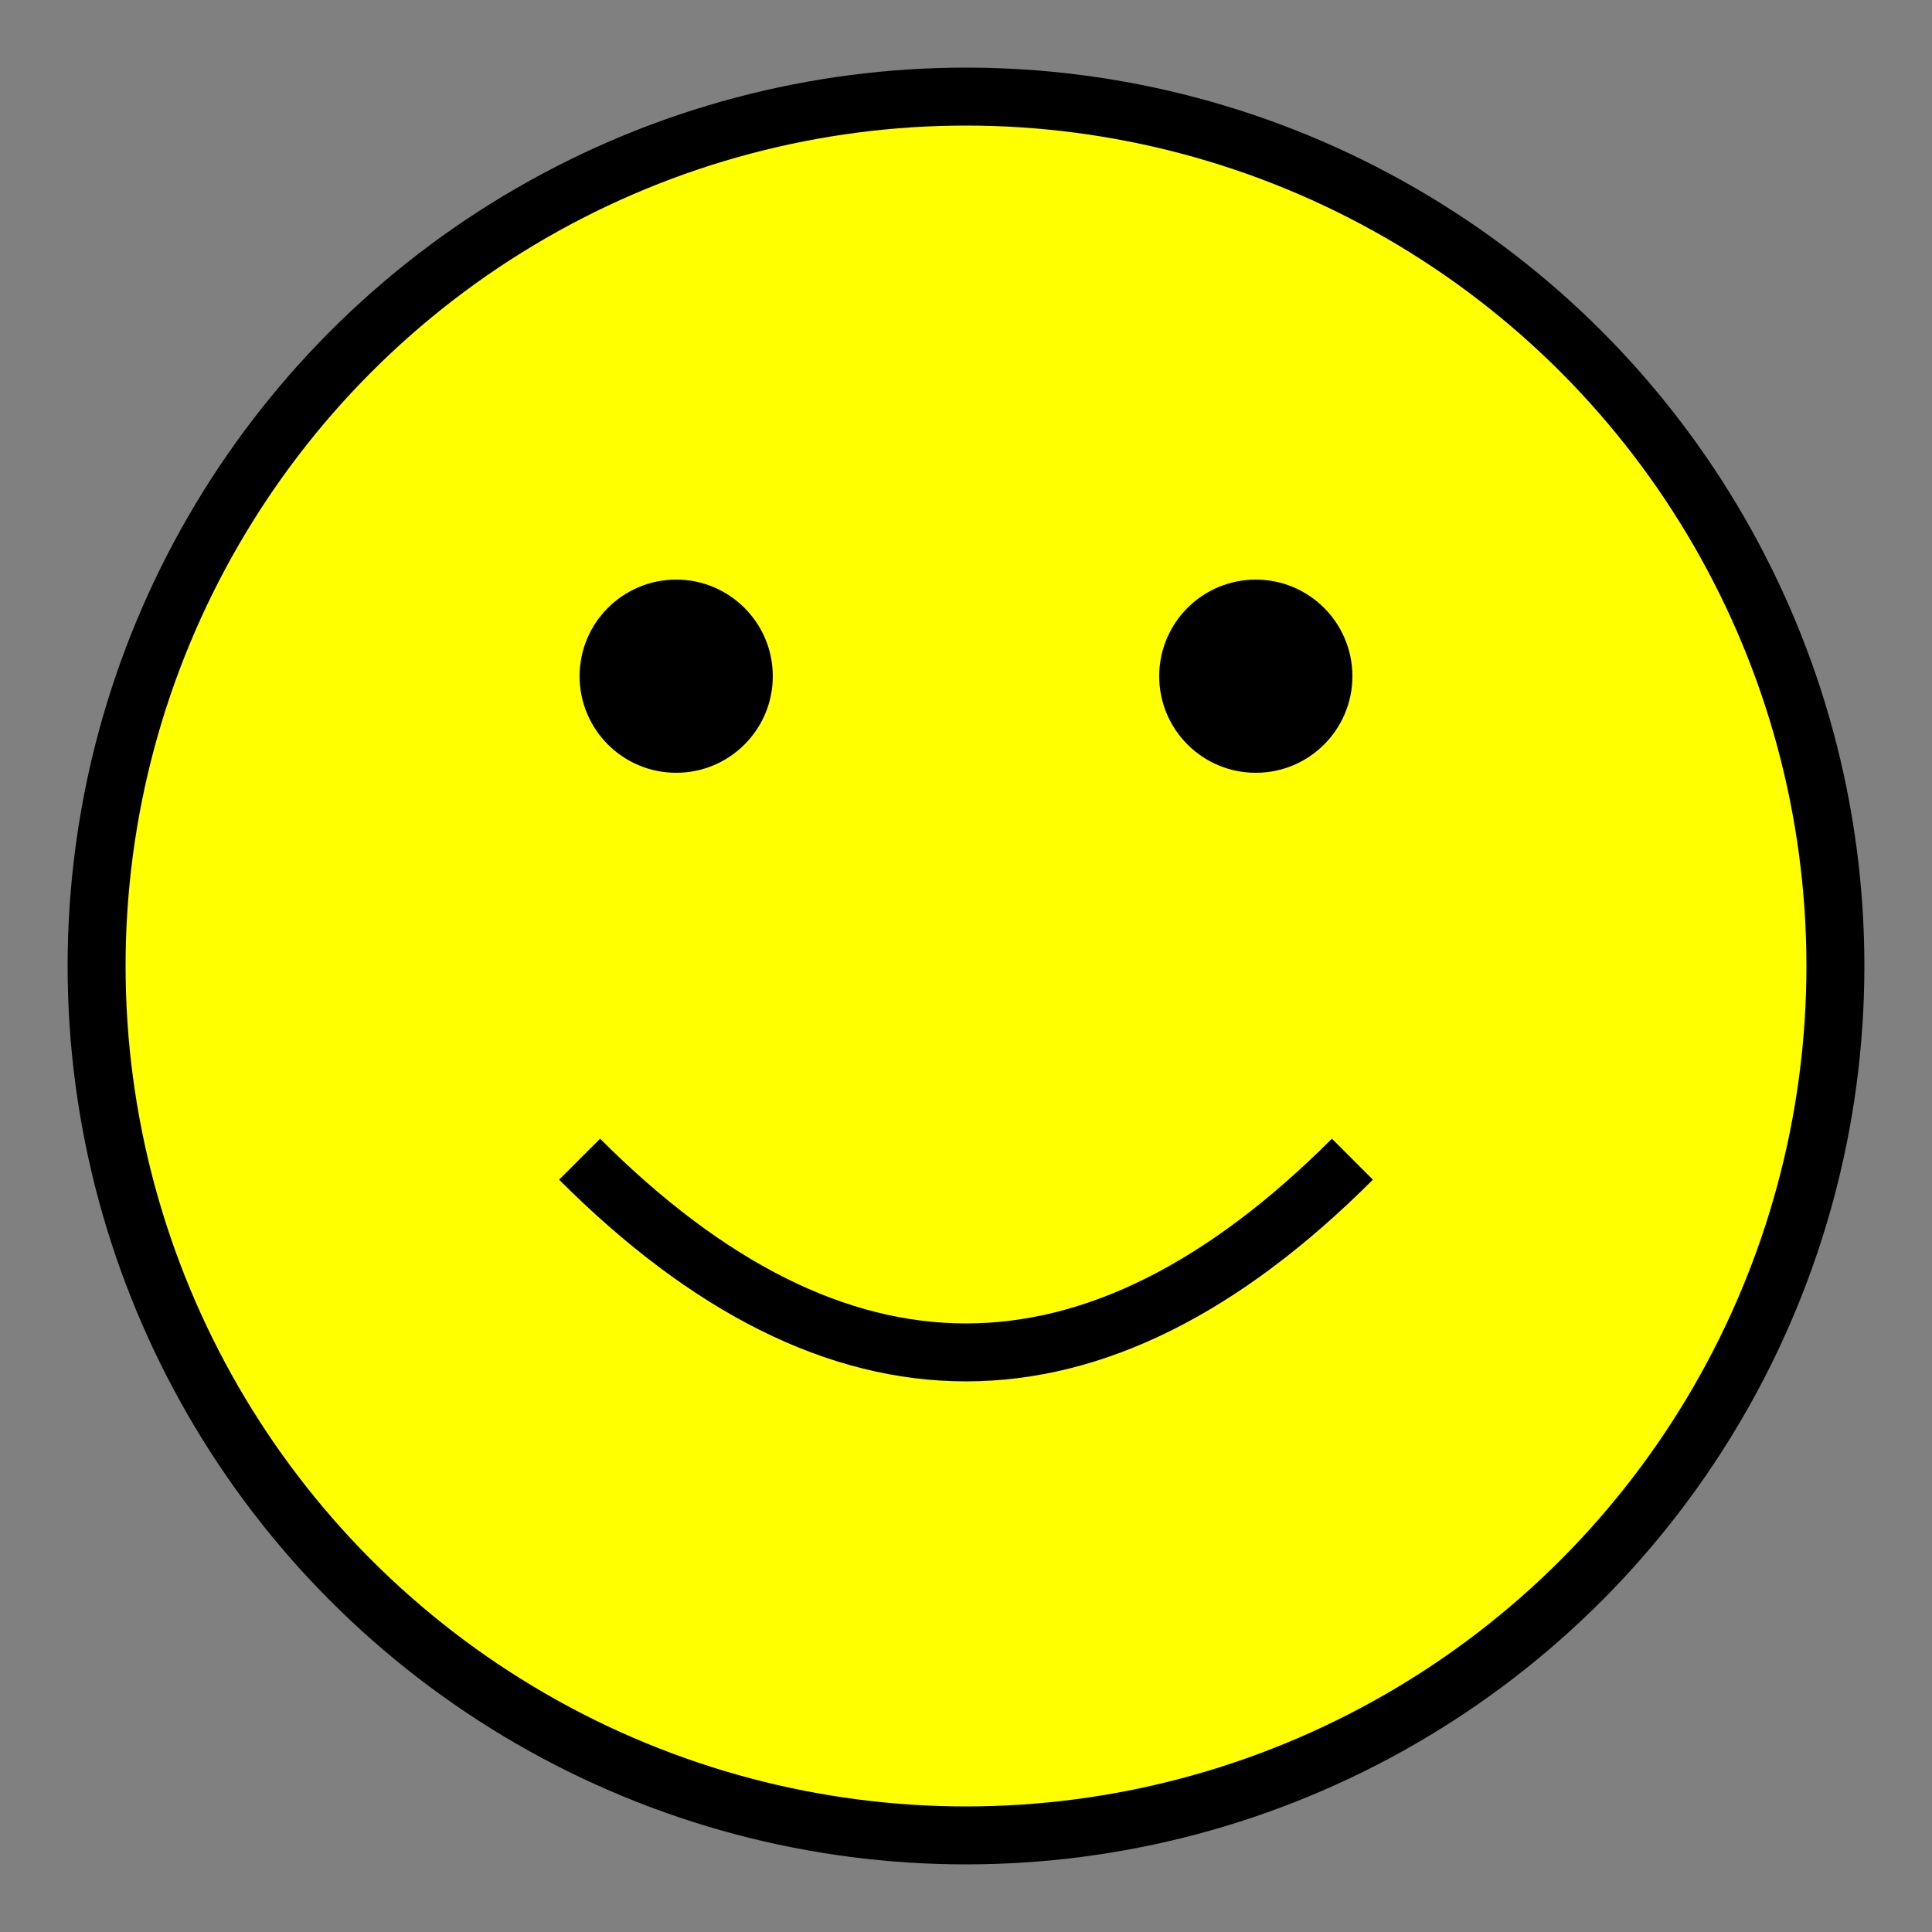 <svg height="100" width="100" viewBox="0 0 100 100" xmlns="http://www.w3.org/2000/svg">
  <rect x="0" y="0" width="100" height="100" fill="#808080" stroke="none"/>
  <!-- Circle for the face -->
  <circle cx="50" cy="50" r="45" stroke="black" stroke-width="3" fill="yellow" />
  <!-- Left eye -->
  <circle cx="35" cy="35" r="5" fill="black" />
  <!-- Right eye -->
  <circle cx="65" cy="35" r="5" fill="black" />
  <!-- Smile -->
  <path d="M 30 60 Q 50 80 70 60" stroke="black" stroke-width="3" fill="transparent" />
</svg>
